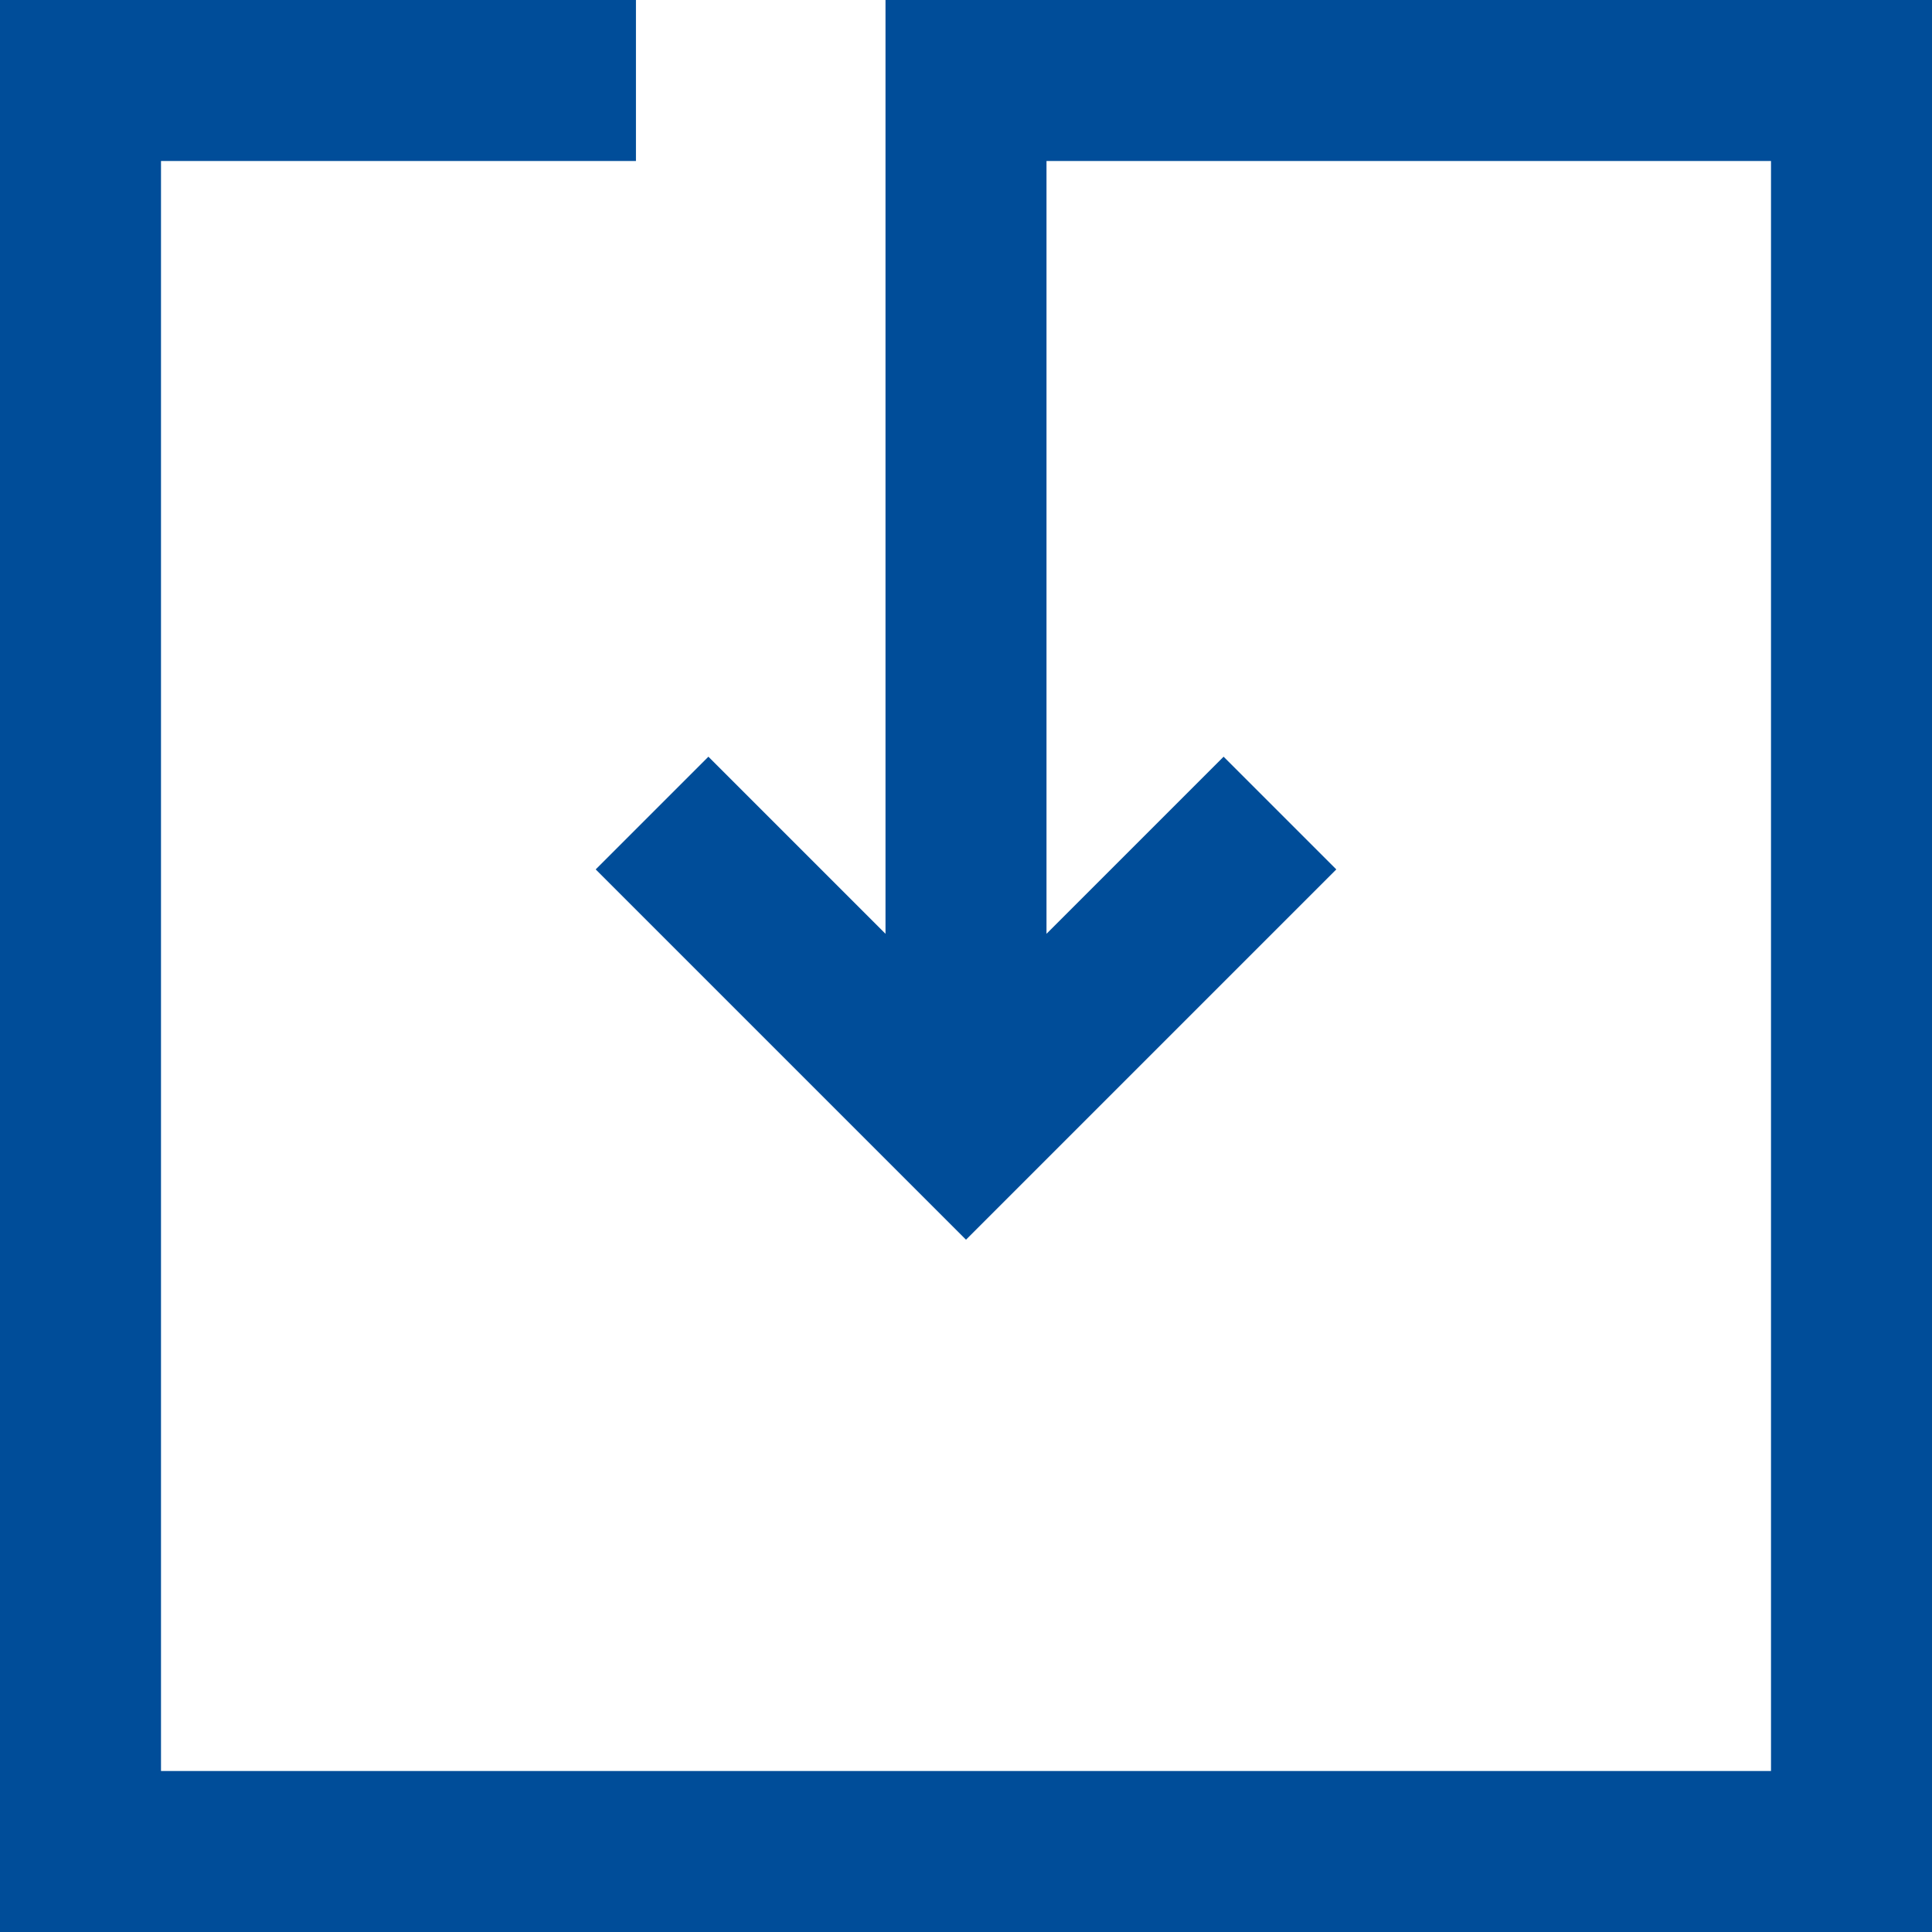 <svg width="24" height="24" viewBox="0 0 24 24" fill="none" xmlns="http://www.w3.org/2000/svg">
<path d="M11 0V11.6L8.8 9.4L7.4 10.8L12 15.4L16.6 10.8L15.2 9.4L13 11.6V2H22V22H2V2H7.9V0H0V24H24V0H11Z" fill="#004D99"/>
</svg>
